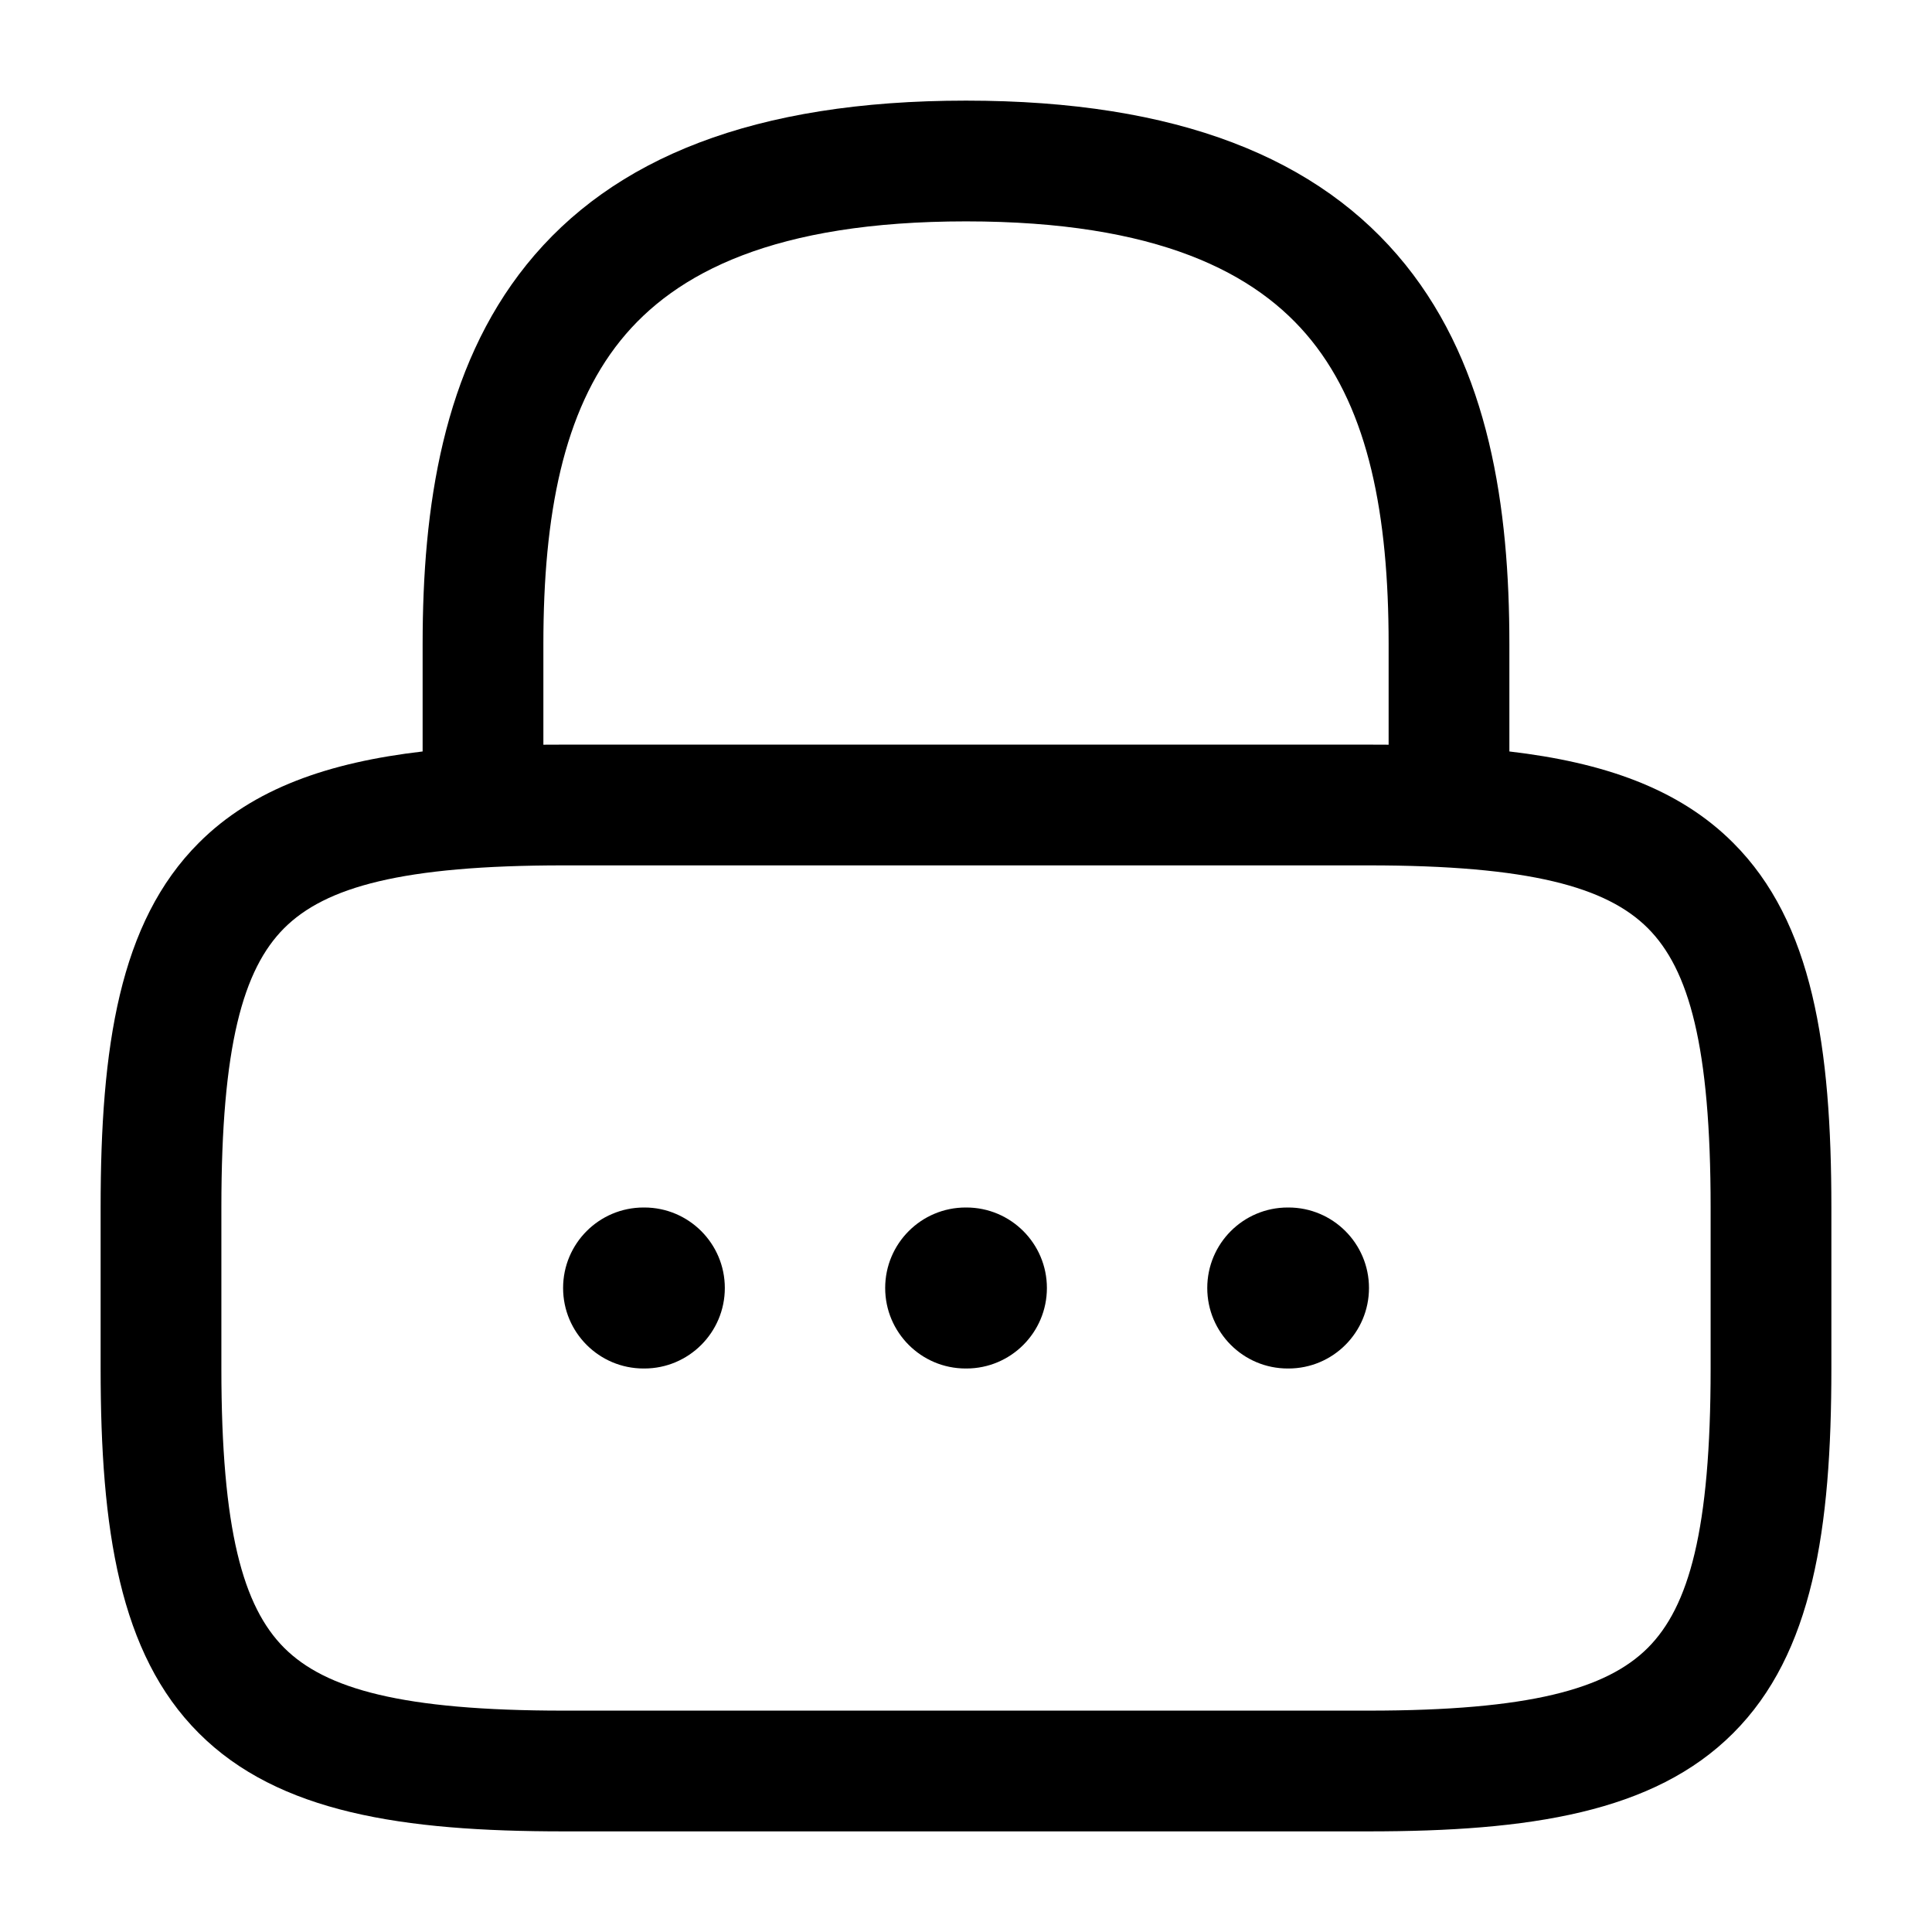 <svg width="24" height="24" viewBox="0 0 24 24"  xmlns="http://www.w3.org/2000/svg">
<path d="M15.997 15C15.444 15 14.997 15.448 14.997 16C14.997 16.552 15.444 17 15.997 17H16.006C16.558 17 17.006 16.552 17.006 16C17.006 15.448 16.558 15 16.006 15H15.997Z" />
<path d="M10.996 16C10.996 15.448 11.443 15 11.996 15H12.005C12.557 15 13.005 15.448 13.005 16C13.005 16.552 12.557 17 12.005 17H11.996C11.443 17 10.996 16.552 10.996 16Z" />
<path d="M7.995 15C7.442 15 6.995 15.448 6.995 16C6.995 16.552 7.442 17 7.995 17H8.004C8.556 17 9.004 16.552 9.004 16C9.004 15.448 8.556 15 8.004 15H7.995Z" />
<path fill-rule="evenodd" clip-rule="evenodd" d="M5.25 8V9.335C4.085 9.471 3.146 9.793 2.47 10.47C1.481 11.458 1.25 13.005 1.25 15V17C1.25 18.995 1.481 20.542 2.47 21.53C3.458 22.519 5.005 22.75 7 22.75H17C18.995 22.75 20.542 22.519 21.53 21.53C22.519 20.542 22.75 18.995 22.75 17V15C22.75 13.005 22.519 11.458 21.53 10.47C20.854 9.793 19.915 9.471 18.75 9.335V8C18.75 6.3 18.5 4.581 17.459 3.288C16.39 1.961 14.628 1.25 12 1.25C9.372 1.25 7.61 1.961 6.541 3.288C5.5 4.581 5.25 6.3 5.25 8ZM7.709 4.229C7 5.109 6.75 6.39 6.75 8V9.251C6.833 9.25 6.916 9.25 7 9.25H17C17.084 9.25 17.168 9.25 17.25 9.251V8C17.25 6.39 17 5.109 16.291 4.229C15.61 3.384 14.372 2.75 12 2.75C9.628 2.75 8.39 3.384 7.709 4.229ZM3.53 11.53C3.019 12.042 2.75 12.995 2.75 15V17C2.75 19.005 3.019 19.958 3.53 20.47C4.042 20.981 4.995 21.25 7 21.25H17C19.005 21.25 19.958 20.981 20.47 20.47C20.981 19.958 21.25 19.005 21.25 17V15C21.25 12.995 20.981 12.042 20.47 11.53C19.958 11.019 19.005 10.75 17 10.75H7C4.995 10.75 4.042 11.019 3.53 11.53Z" />
</svg>
